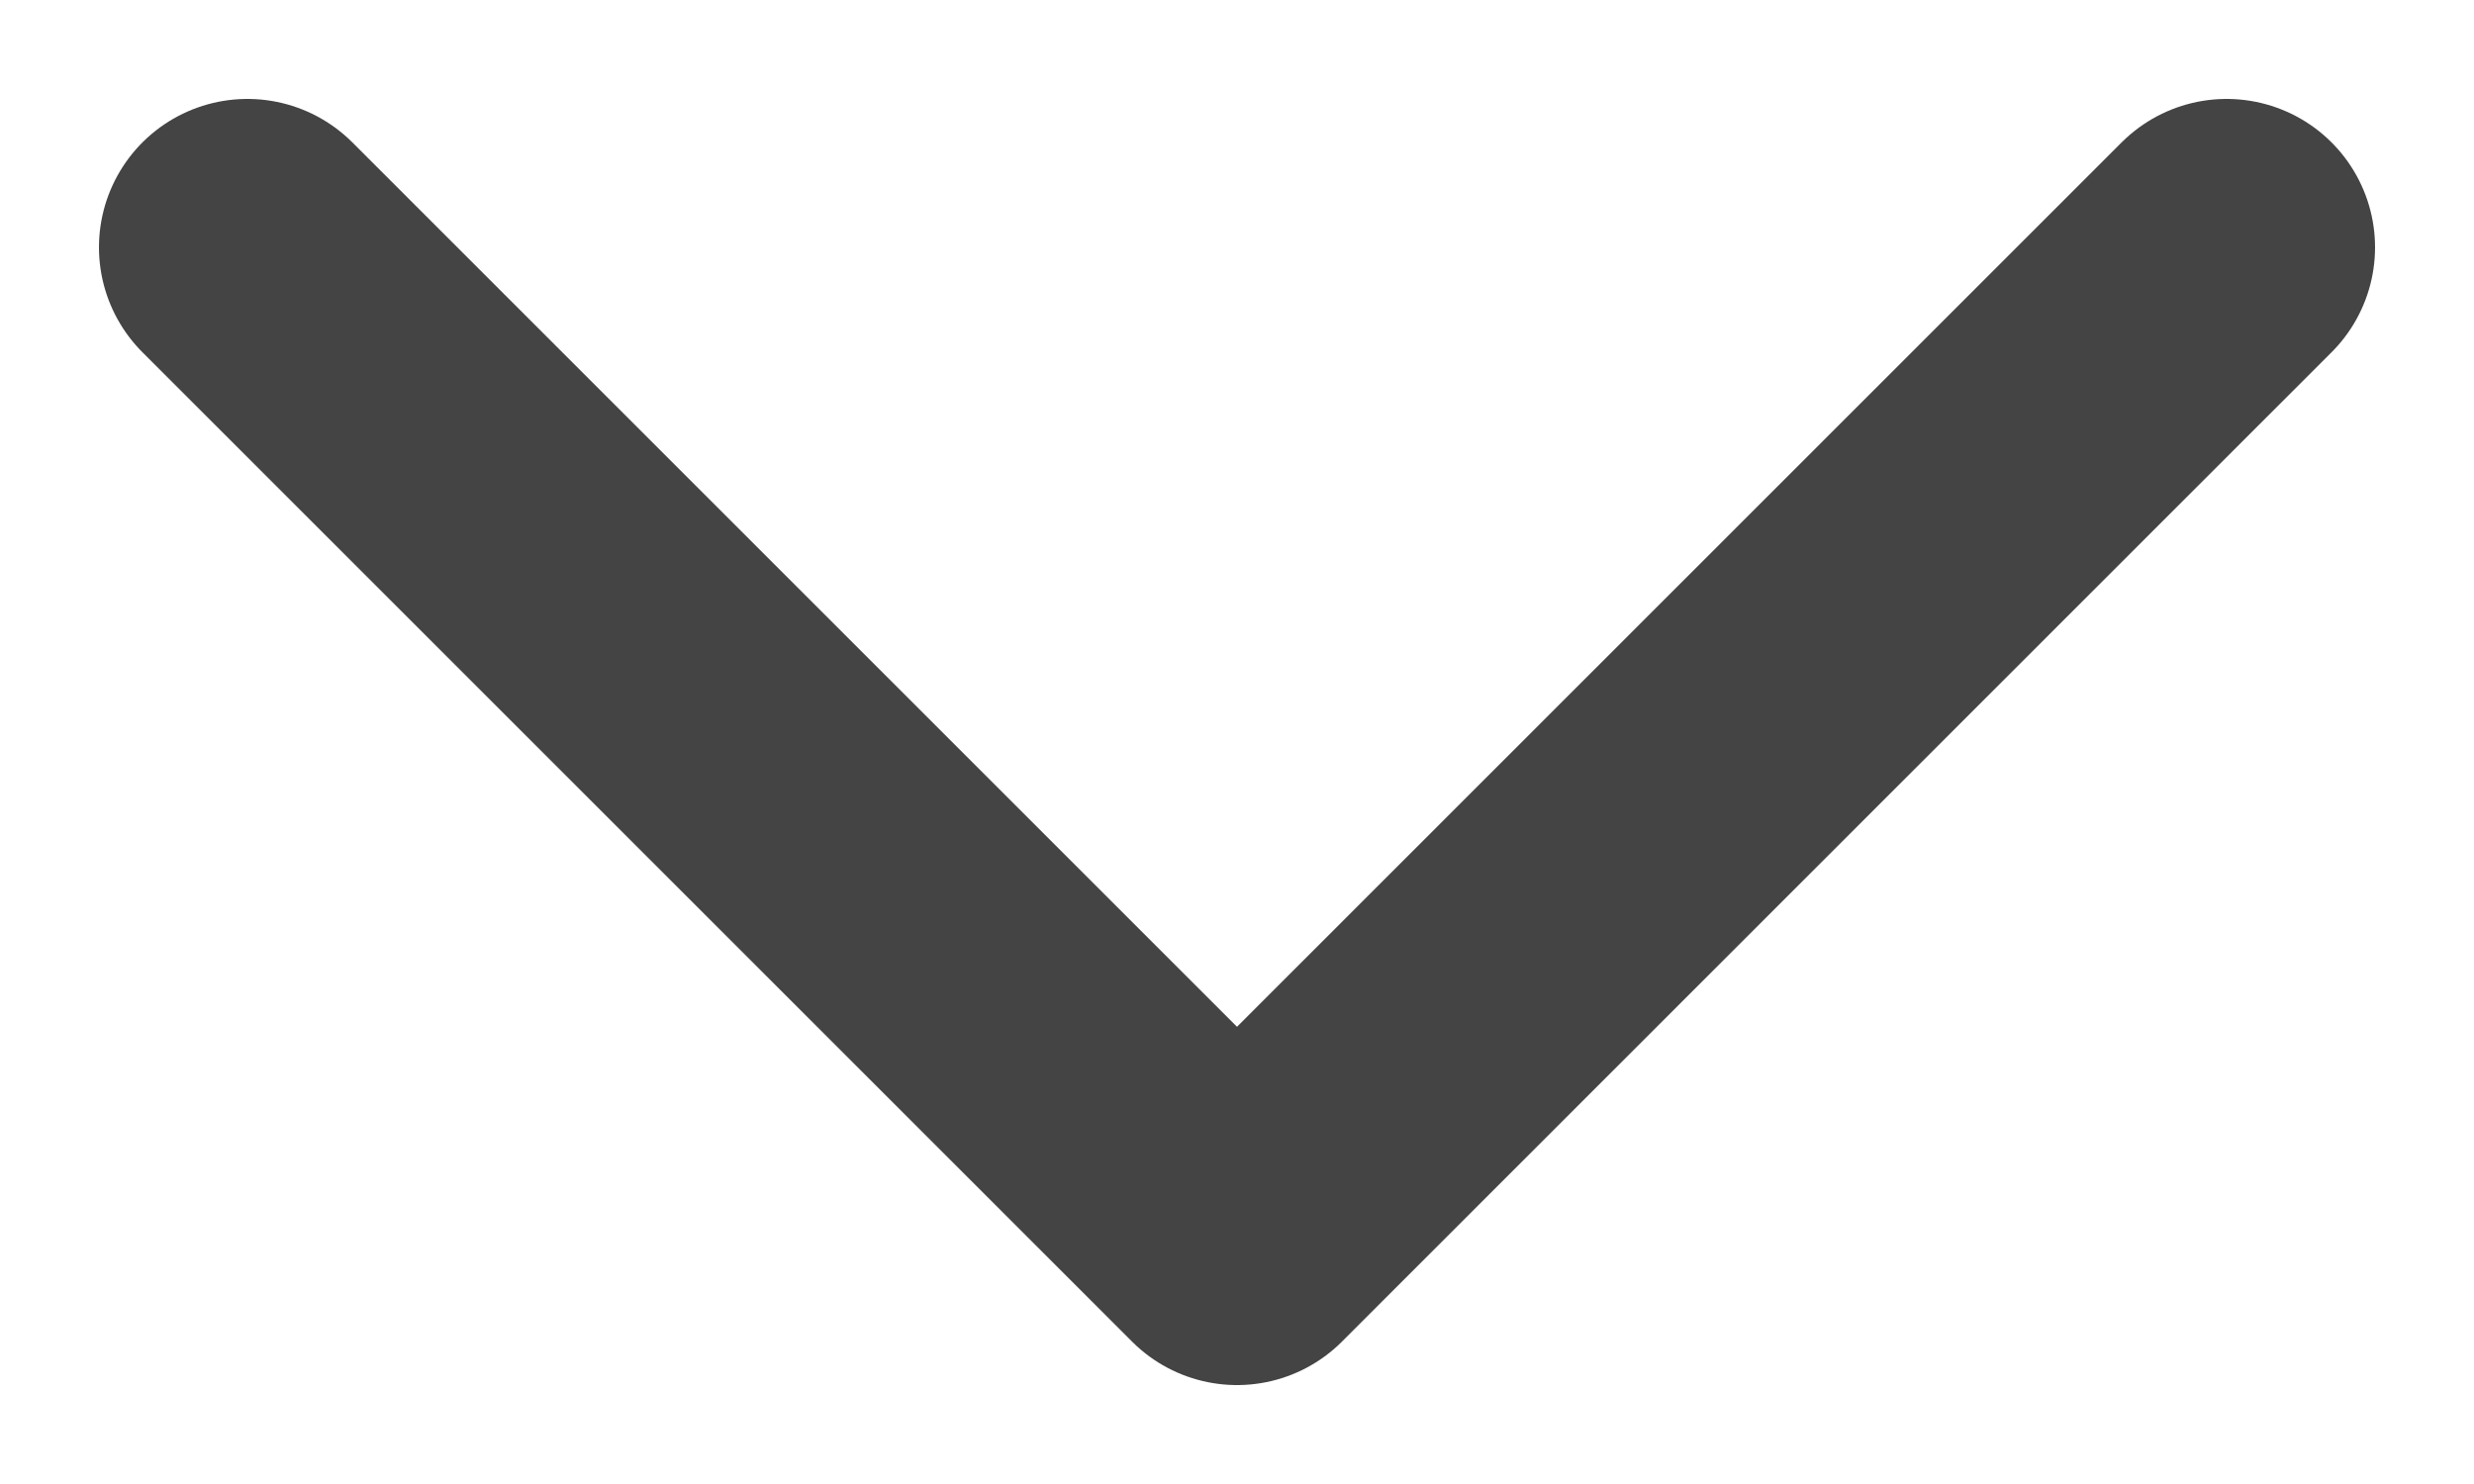 <svg width="10" height="6" viewBox="0 0 10 6" fill="none" xmlns="http://www.w3.org/2000/svg">
<path d="M9 1L5 5L1 1" stroke="#444444" stroke-width="1.2" stroke-linecap="round" stroke-linejoin="round"/>
</svg>

